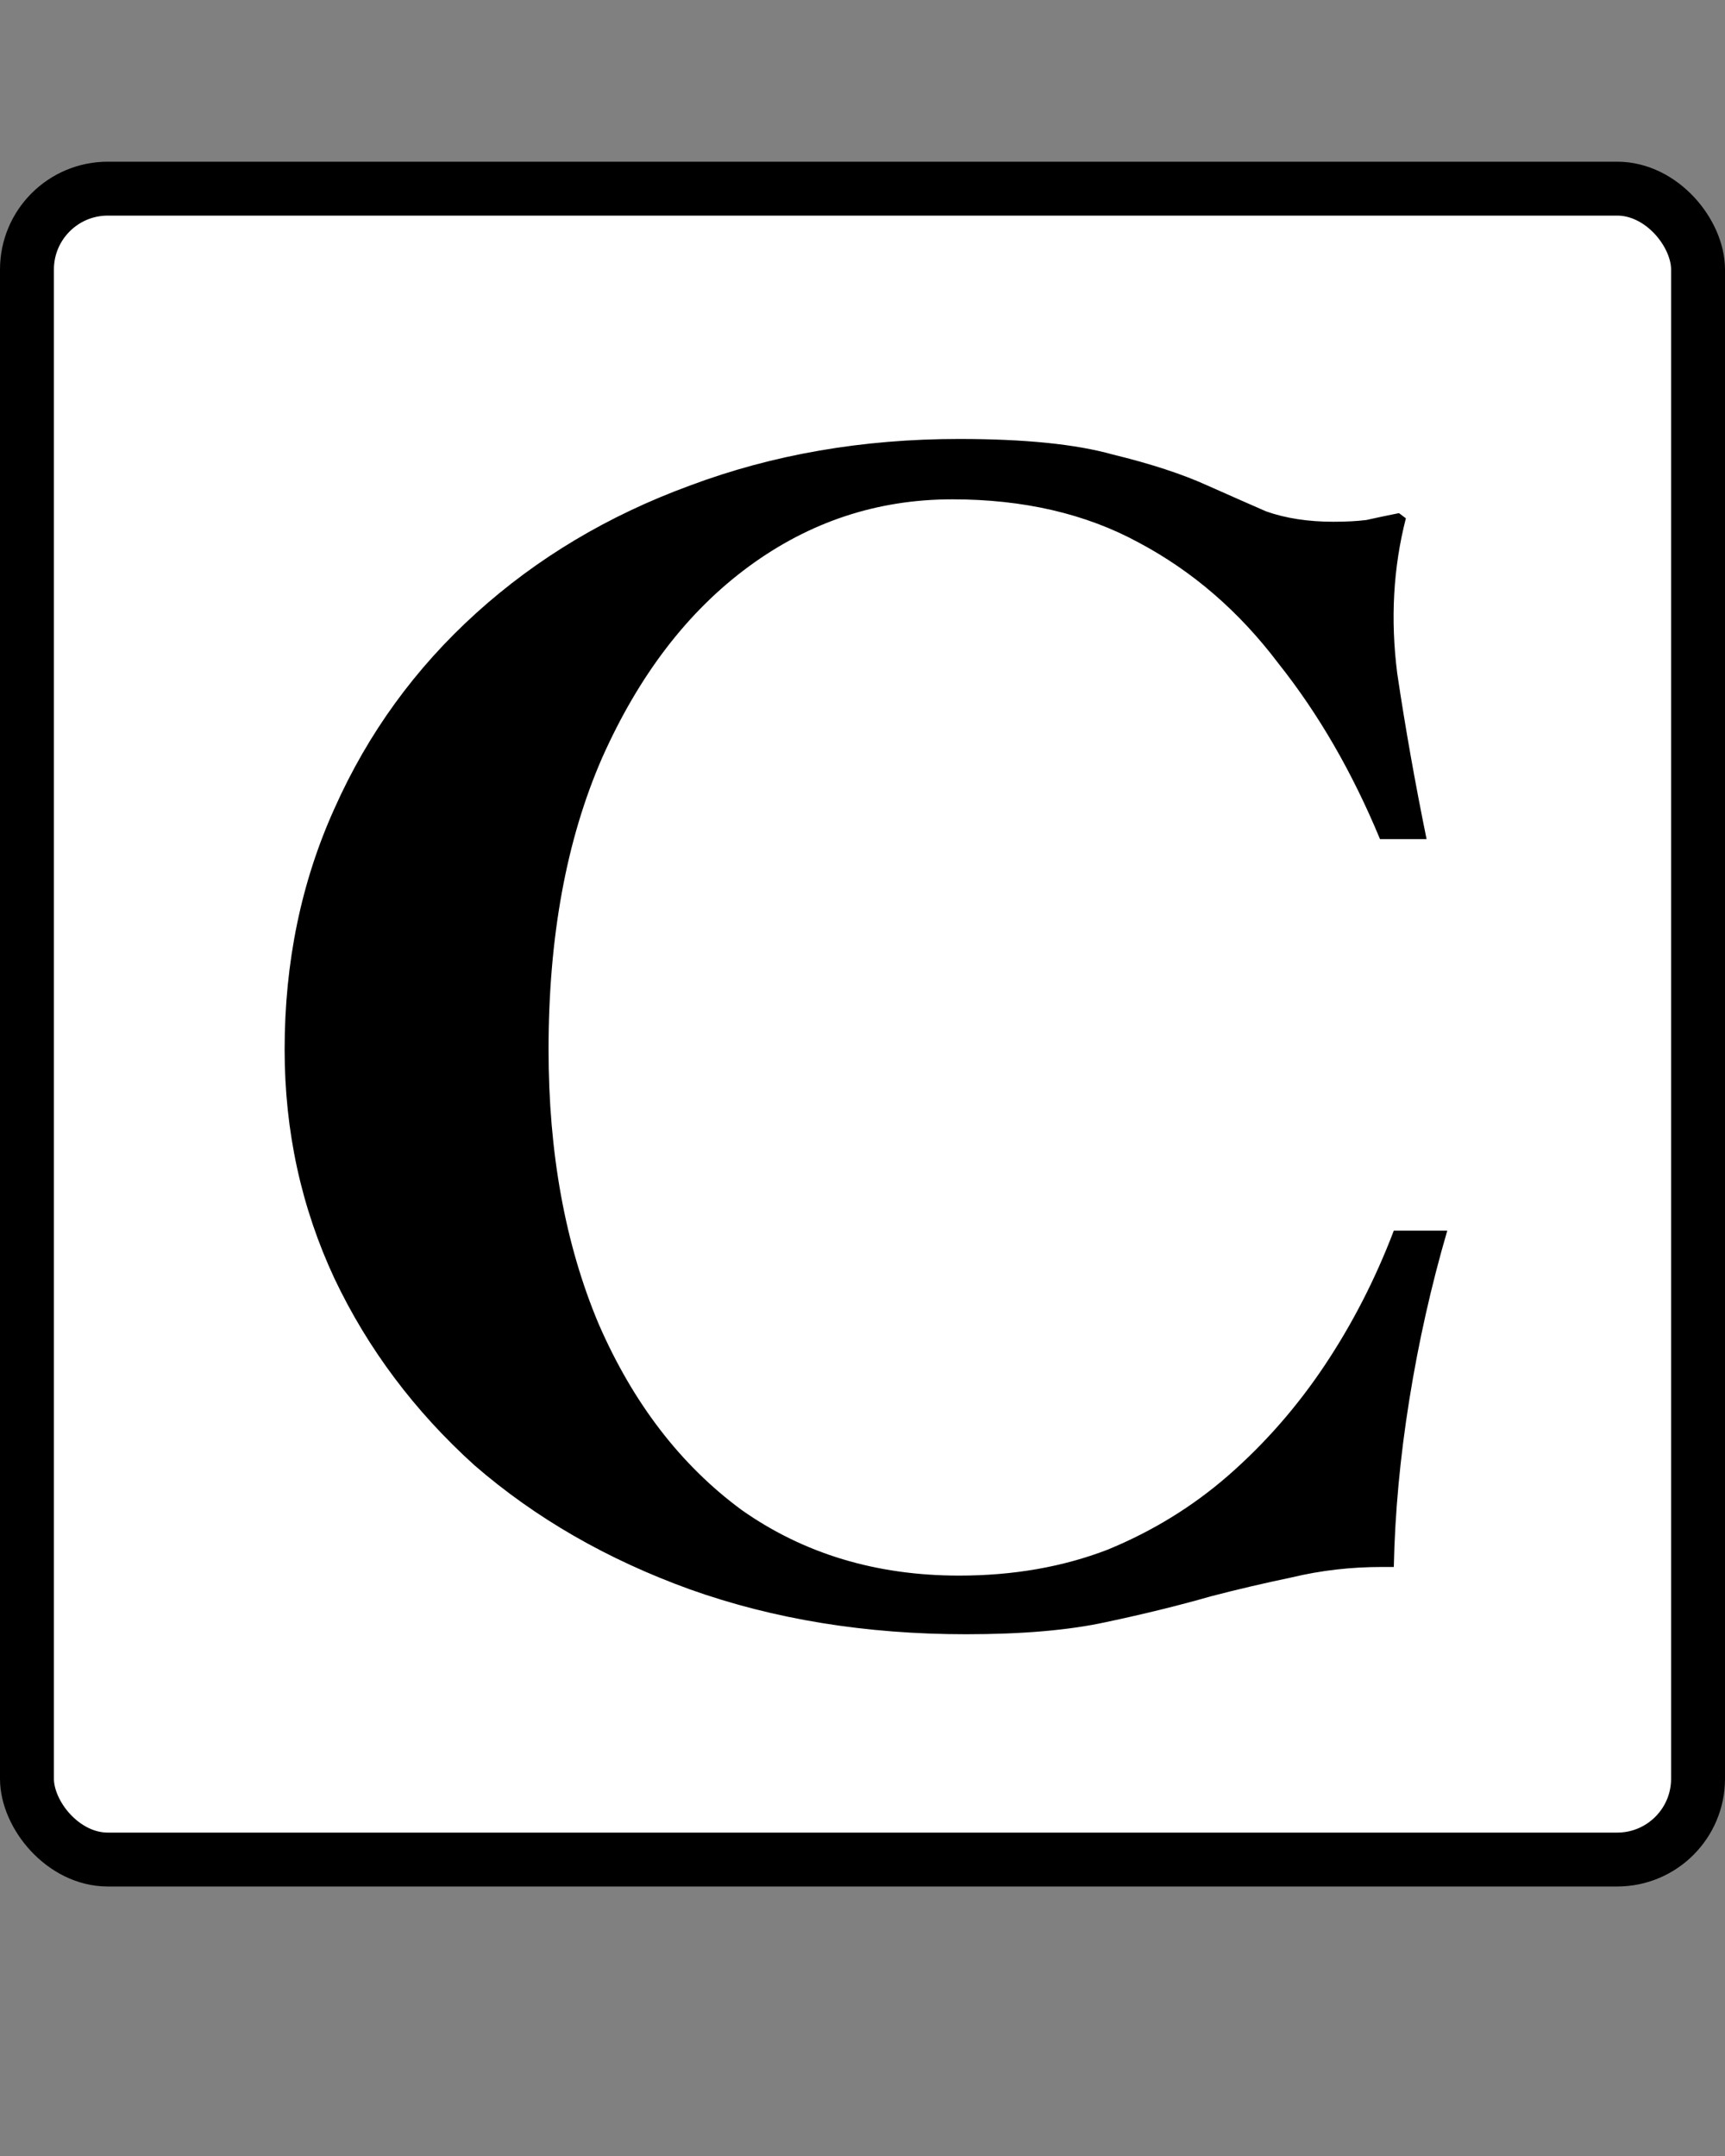 <svg width="32" height="40" viewBox="0 0 32 40" fill="none" xmlns="http://www.w3.org/2000/svg">
<rect x="0" y="0" width="32" height="40" fill="#808080" stroke="none"/>
<rect x="0.5" y="3.5" width="31" height="31" rx="1.5" fill="white" stroke="black"/>
<path d="M17.92 30.32C16.064 30.32 14.357 30.043 12.8 29.488C11.264 28.933 9.931 28.165 8.8 27.184C7.691 26.181 6.827 25.029 6.208 23.728C5.589 22.405 5.28 20.987 5.28 19.472C5.28 17.851 5.589 16.357 6.208 14.992C6.827 13.605 7.701 12.4 8.832 11.376C9.963 10.352 11.285 9.563 12.8 9.008C14.336 8.432 16 8.144 17.792 8.144C19.008 8.144 19.957 8.24 20.64 8.432C21.344 8.603 21.931 8.795 22.4 9.008C22.784 9.179 23.147 9.339 23.488 9.488C23.851 9.616 24.267 9.68 24.736 9.68C24.971 9.68 25.173 9.669 25.344 9.648C25.536 9.605 25.739 9.563 25.952 9.52L26.08 9.616C25.845 10.533 25.792 11.493 25.92 12.496C26.069 13.499 26.251 14.523 26.464 15.568H25.6C25.088 14.331 24.459 13.243 23.712 12.304C22.987 11.344 22.123 10.597 21.12 10.064C20.139 9.531 18.987 9.264 17.664 9.264C16.277 9.264 15.019 9.68 13.888 10.512C12.757 11.344 11.851 12.528 11.168 14.064C10.507 15.579 10.176 17.381 10.176 19.472C10.176 21.392 10.485 23.088 11.104 24.56C11.744 26.032 12.629 27.184 13.76 28.016C14.912 28.827 16.256 29.232 17.792 29.232C18.795 29.232 19.712 29.072 20.544 28.752C21.376 28.411 22.123 27.952 22.784 27.376C23.467 26.779 24.064 26.096 24.576 25.328C25.088 24.56 25.515 23.728 25.856 22.832H26.848C26.549 23.856 26.315 24.901 26.144 25.968C25.973 27.035 25.877 28.069 25.856 29.072H25.632C25.056 29.072 24.501 29.136 23.968 29.264C23.456 29.371 22.955 29.488 22.464 29.616C21.867 29.787 21.216 29.947 20.512 30.096C19.829 30.245 18.965 30.32 17.92 30.32Z" fill="black"/>
</svg>